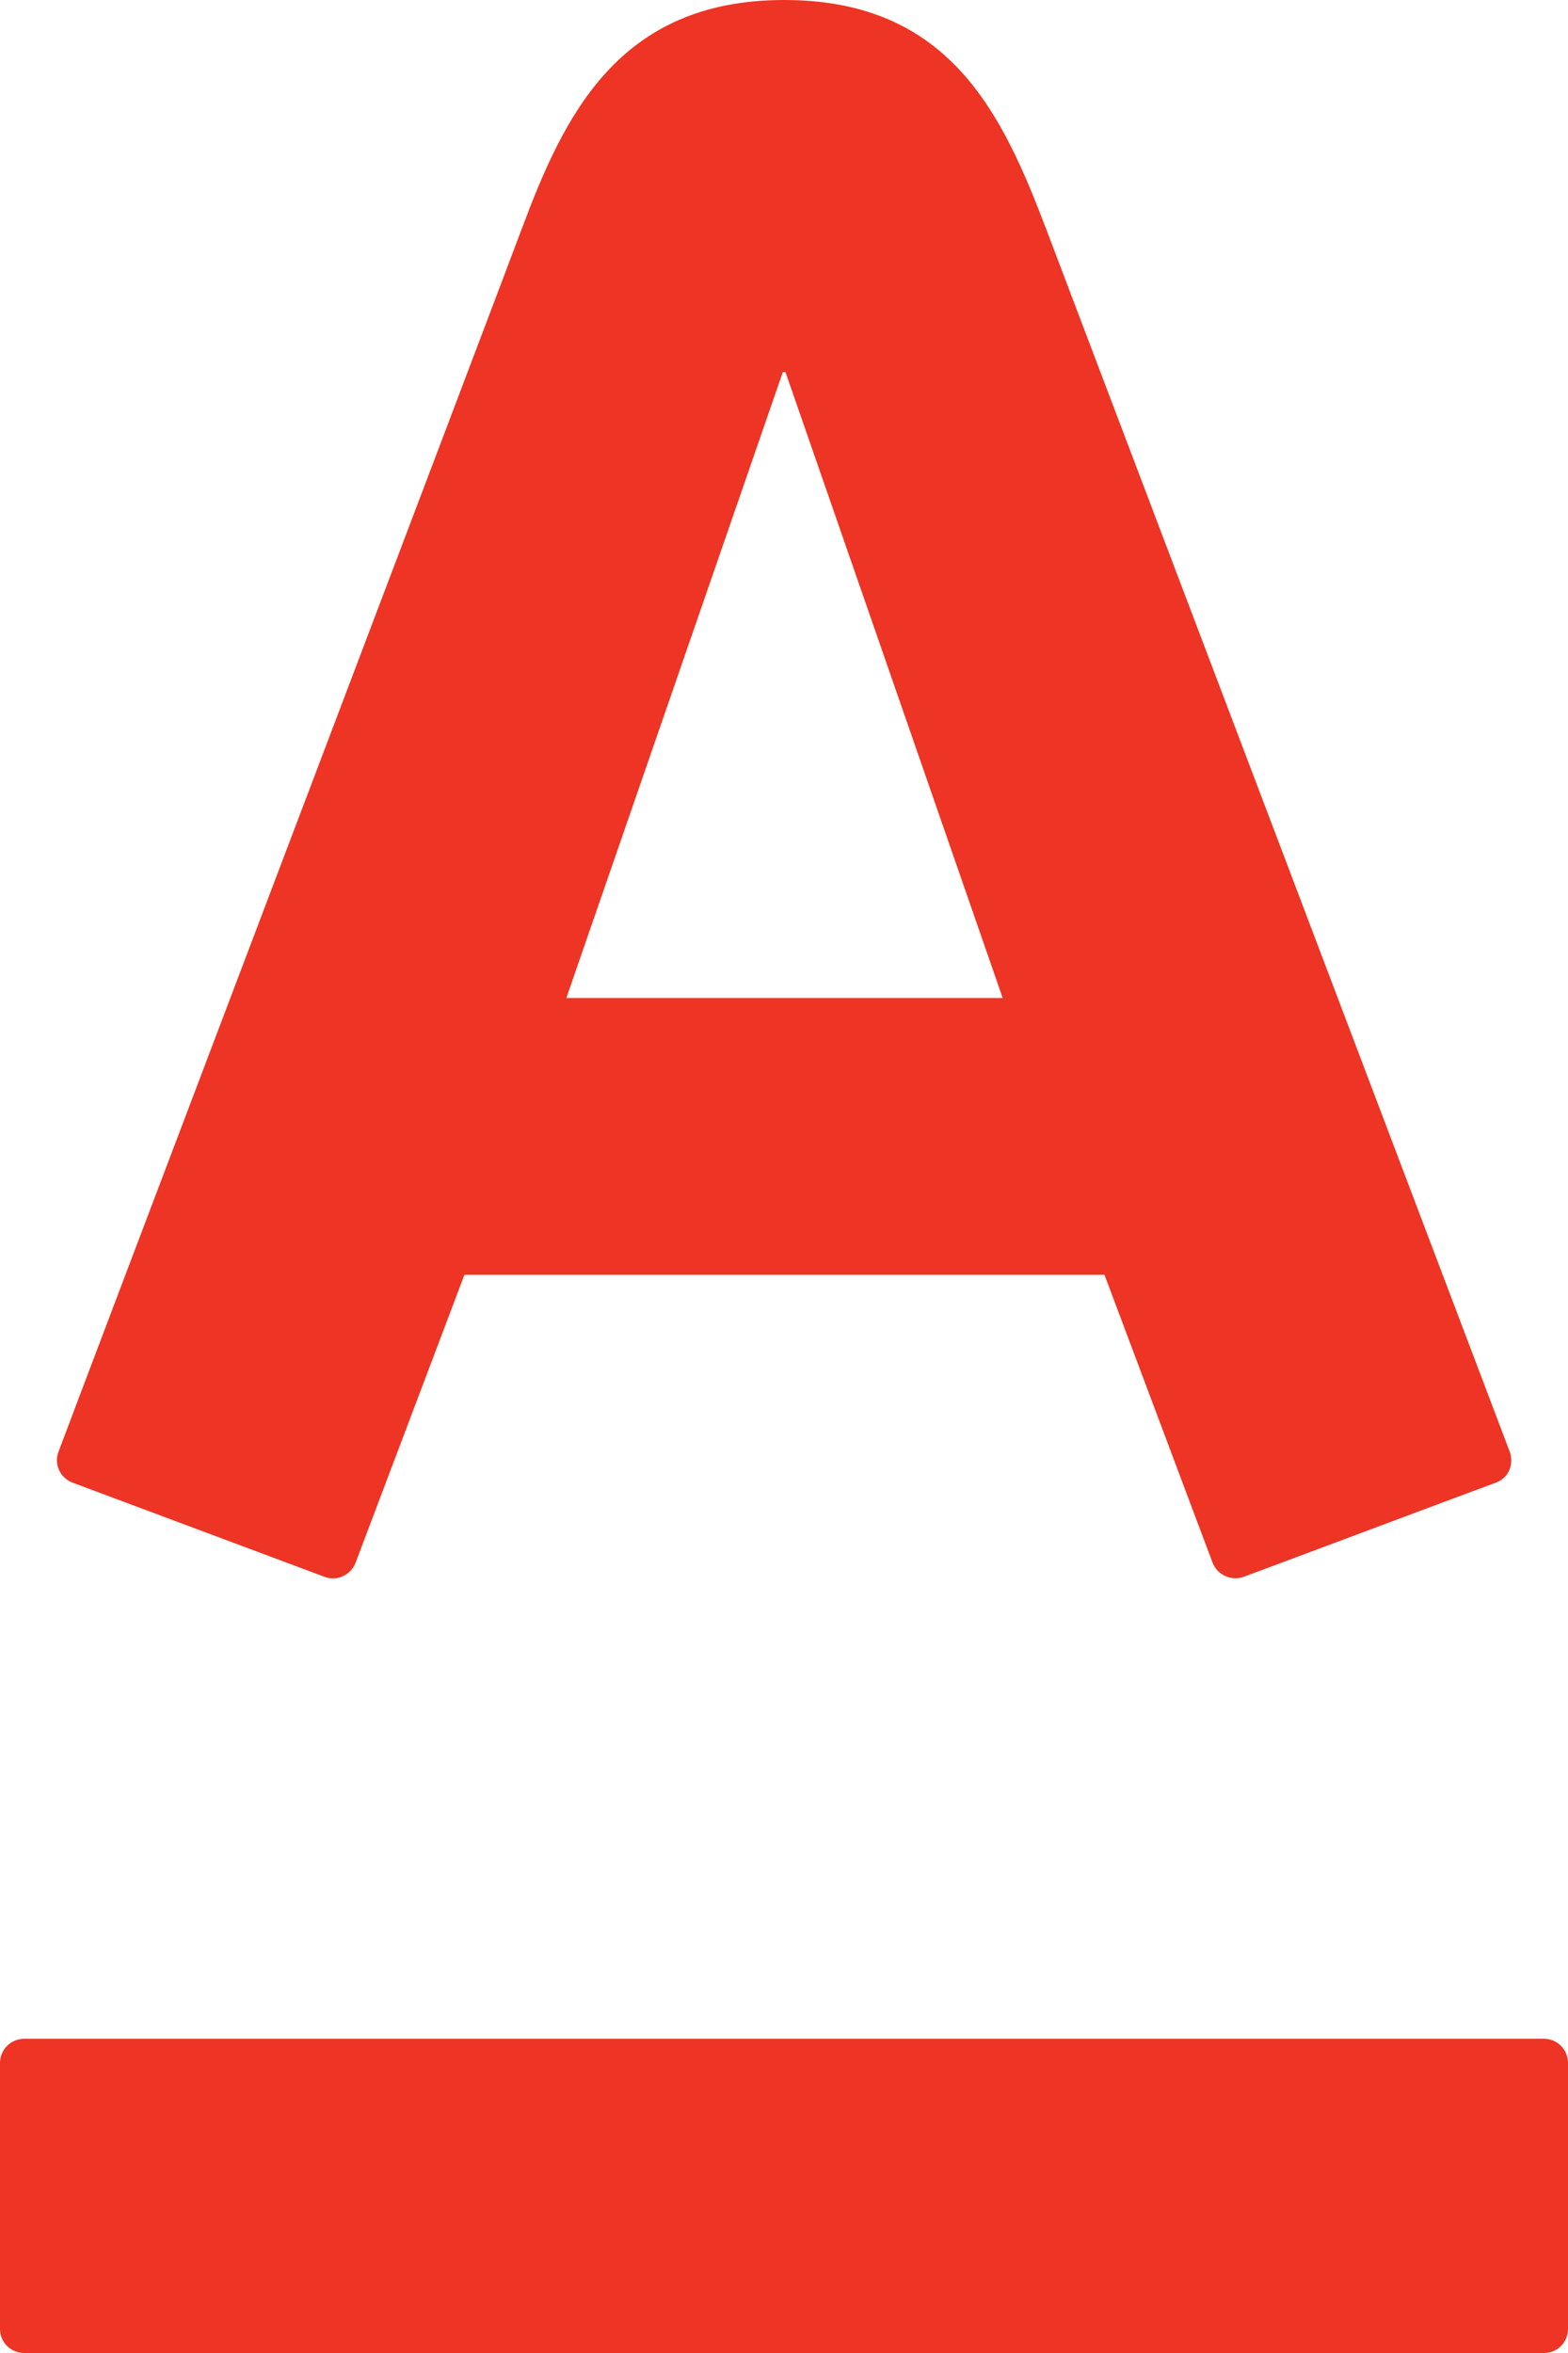 <svg width="32" height="48" viewBox="0 0 32 48" fill="none" xmlns="http://www.w3.org/2000/svg">
<path fill-rule="evenodd" clip-rule="evenodd" d="M16.002 0C19.396 0 20.463 2.341 21.354 4.682C21.733 5.674 30.549 28.92 30.812 29.617C30.886 29.812 30.837 30.13 30.526 30.246C30.213 30.358 25.632 32.076 25.379 32.167C25.126 32.258 24.841 32.124 24.748 31.881C24.654 31.639 22.755 26.571 22.54 26.005H9.478C9.263 26.571 7.344 31.649 7.256 31.881C7.169 32.113 6.893 32.268 6.625 32.167C6.357 32.066 1.755 30.347 1.483 30.246C1.22 30.148 1.099 29.859 1.193 29.617C1.516 28.746 10.198 5.874 10.643 4.682C11.503 2.379 12.608 0 16.002 0ZM0.495 41.59C0.221 41.59 0 41.811 0 42.082V47.512C0 47.783 0.221 48 0.495 48H31.509C31.781 48 32 47.783 32 47.512V42.082C32 41.81 31.781 41.59 31.509 41.59H0.495ZM15.976 7.59L11.558 20.359H20.463L16.03 7.59H15.976H15.976Z" fill="#EE3424"/>
</svg>
